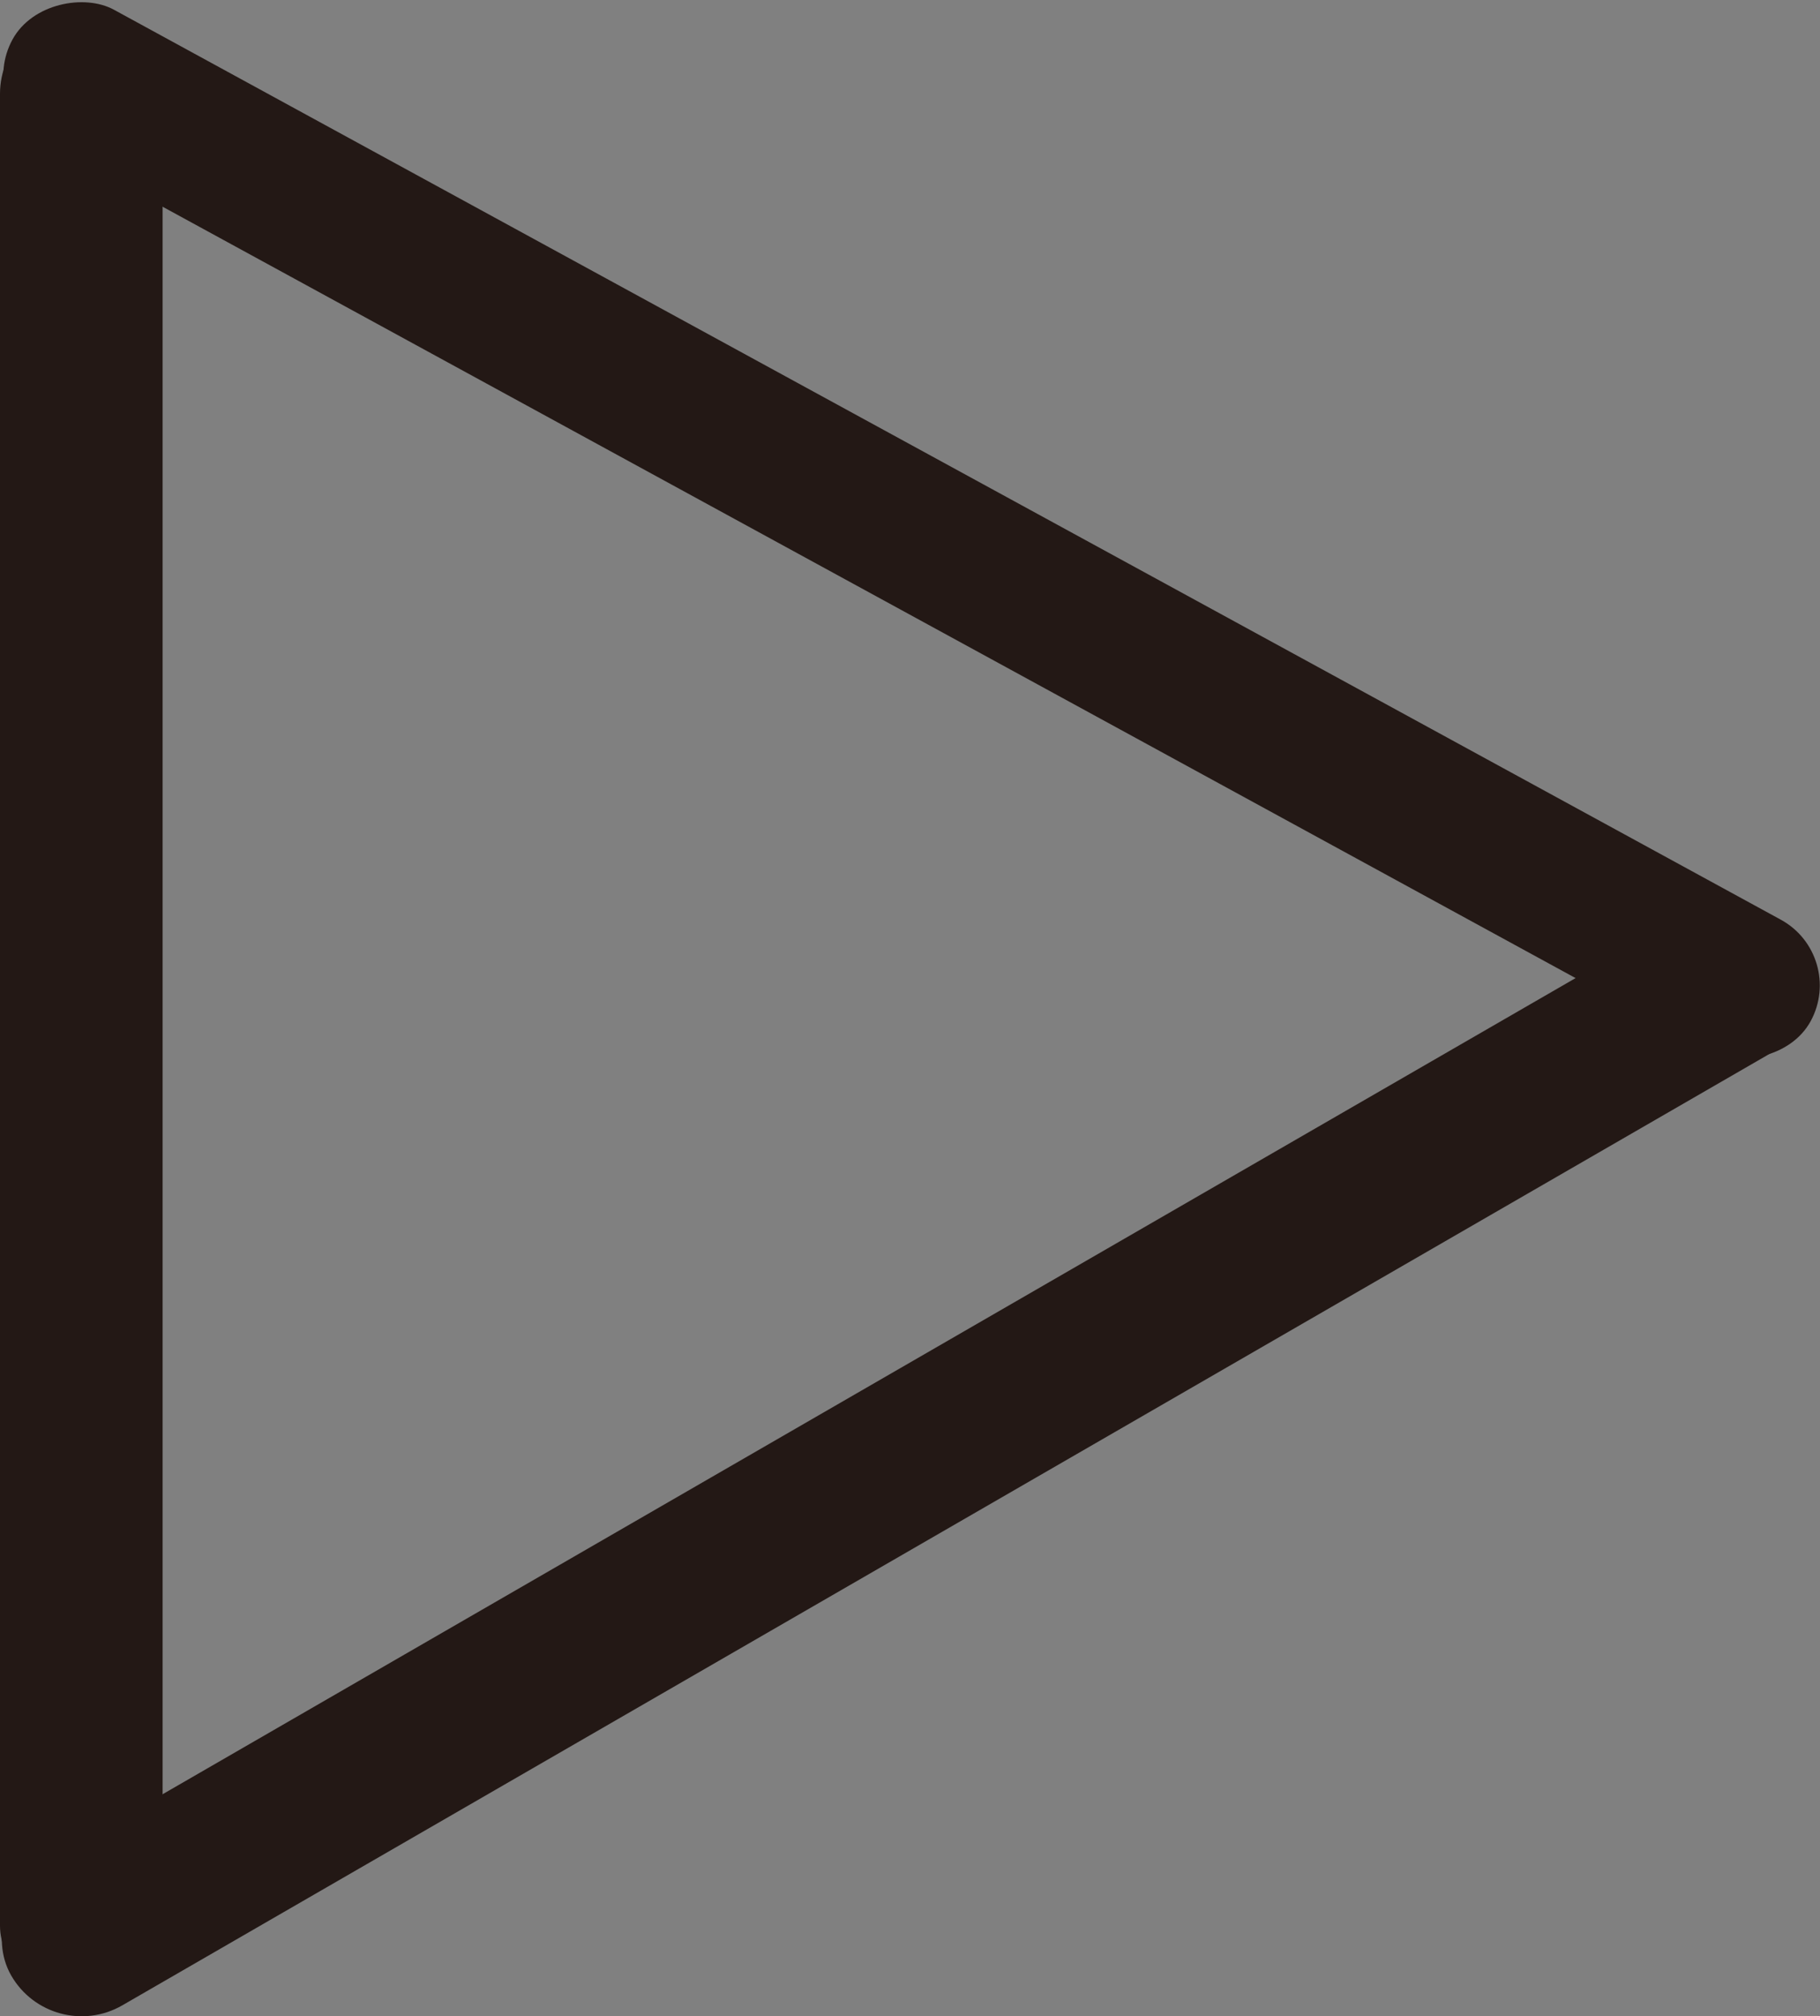 <svg id="圖層_1" data-name="圖層 1" xmlns="http://www.w3.org/2000/svg" xmlns:xlink="http://www.w3.org/1999/xlink" viewBox="0 0 30.67 33.96"><rect x="0" y="0" width="30.67" height="33.96" fill="#808080" stroke="none"/><defs><style>.cls-1{fill:url(#未命名漸層_3);}.cls-2{fill:#231815;}</style><radialGradient id="未命名漸層_3" cx="15.18" cy="9.75" r="0.17" gradientUnits="userSpaceOnUse"><stop offset="0" stop-color="#fff"/><stop offset="1" stop-color="#231815"/></radialGradient></defs><rect class="cls-1" y="0.21" width="2.74" height="33.6" rx="1.37"/><rect class="cls-2" x="17.62" y="-7.83" width="2.52" height="34.52" rx="1.26" transform="translate(-1.96 20.99) rotate(-61.38)"/><rect class="cls-2" x="17.38" y="7.73" width="2.74" height="34.74" rx="1.37" transform="translate(2.87 53.38) rotate(-120)"/></svg>